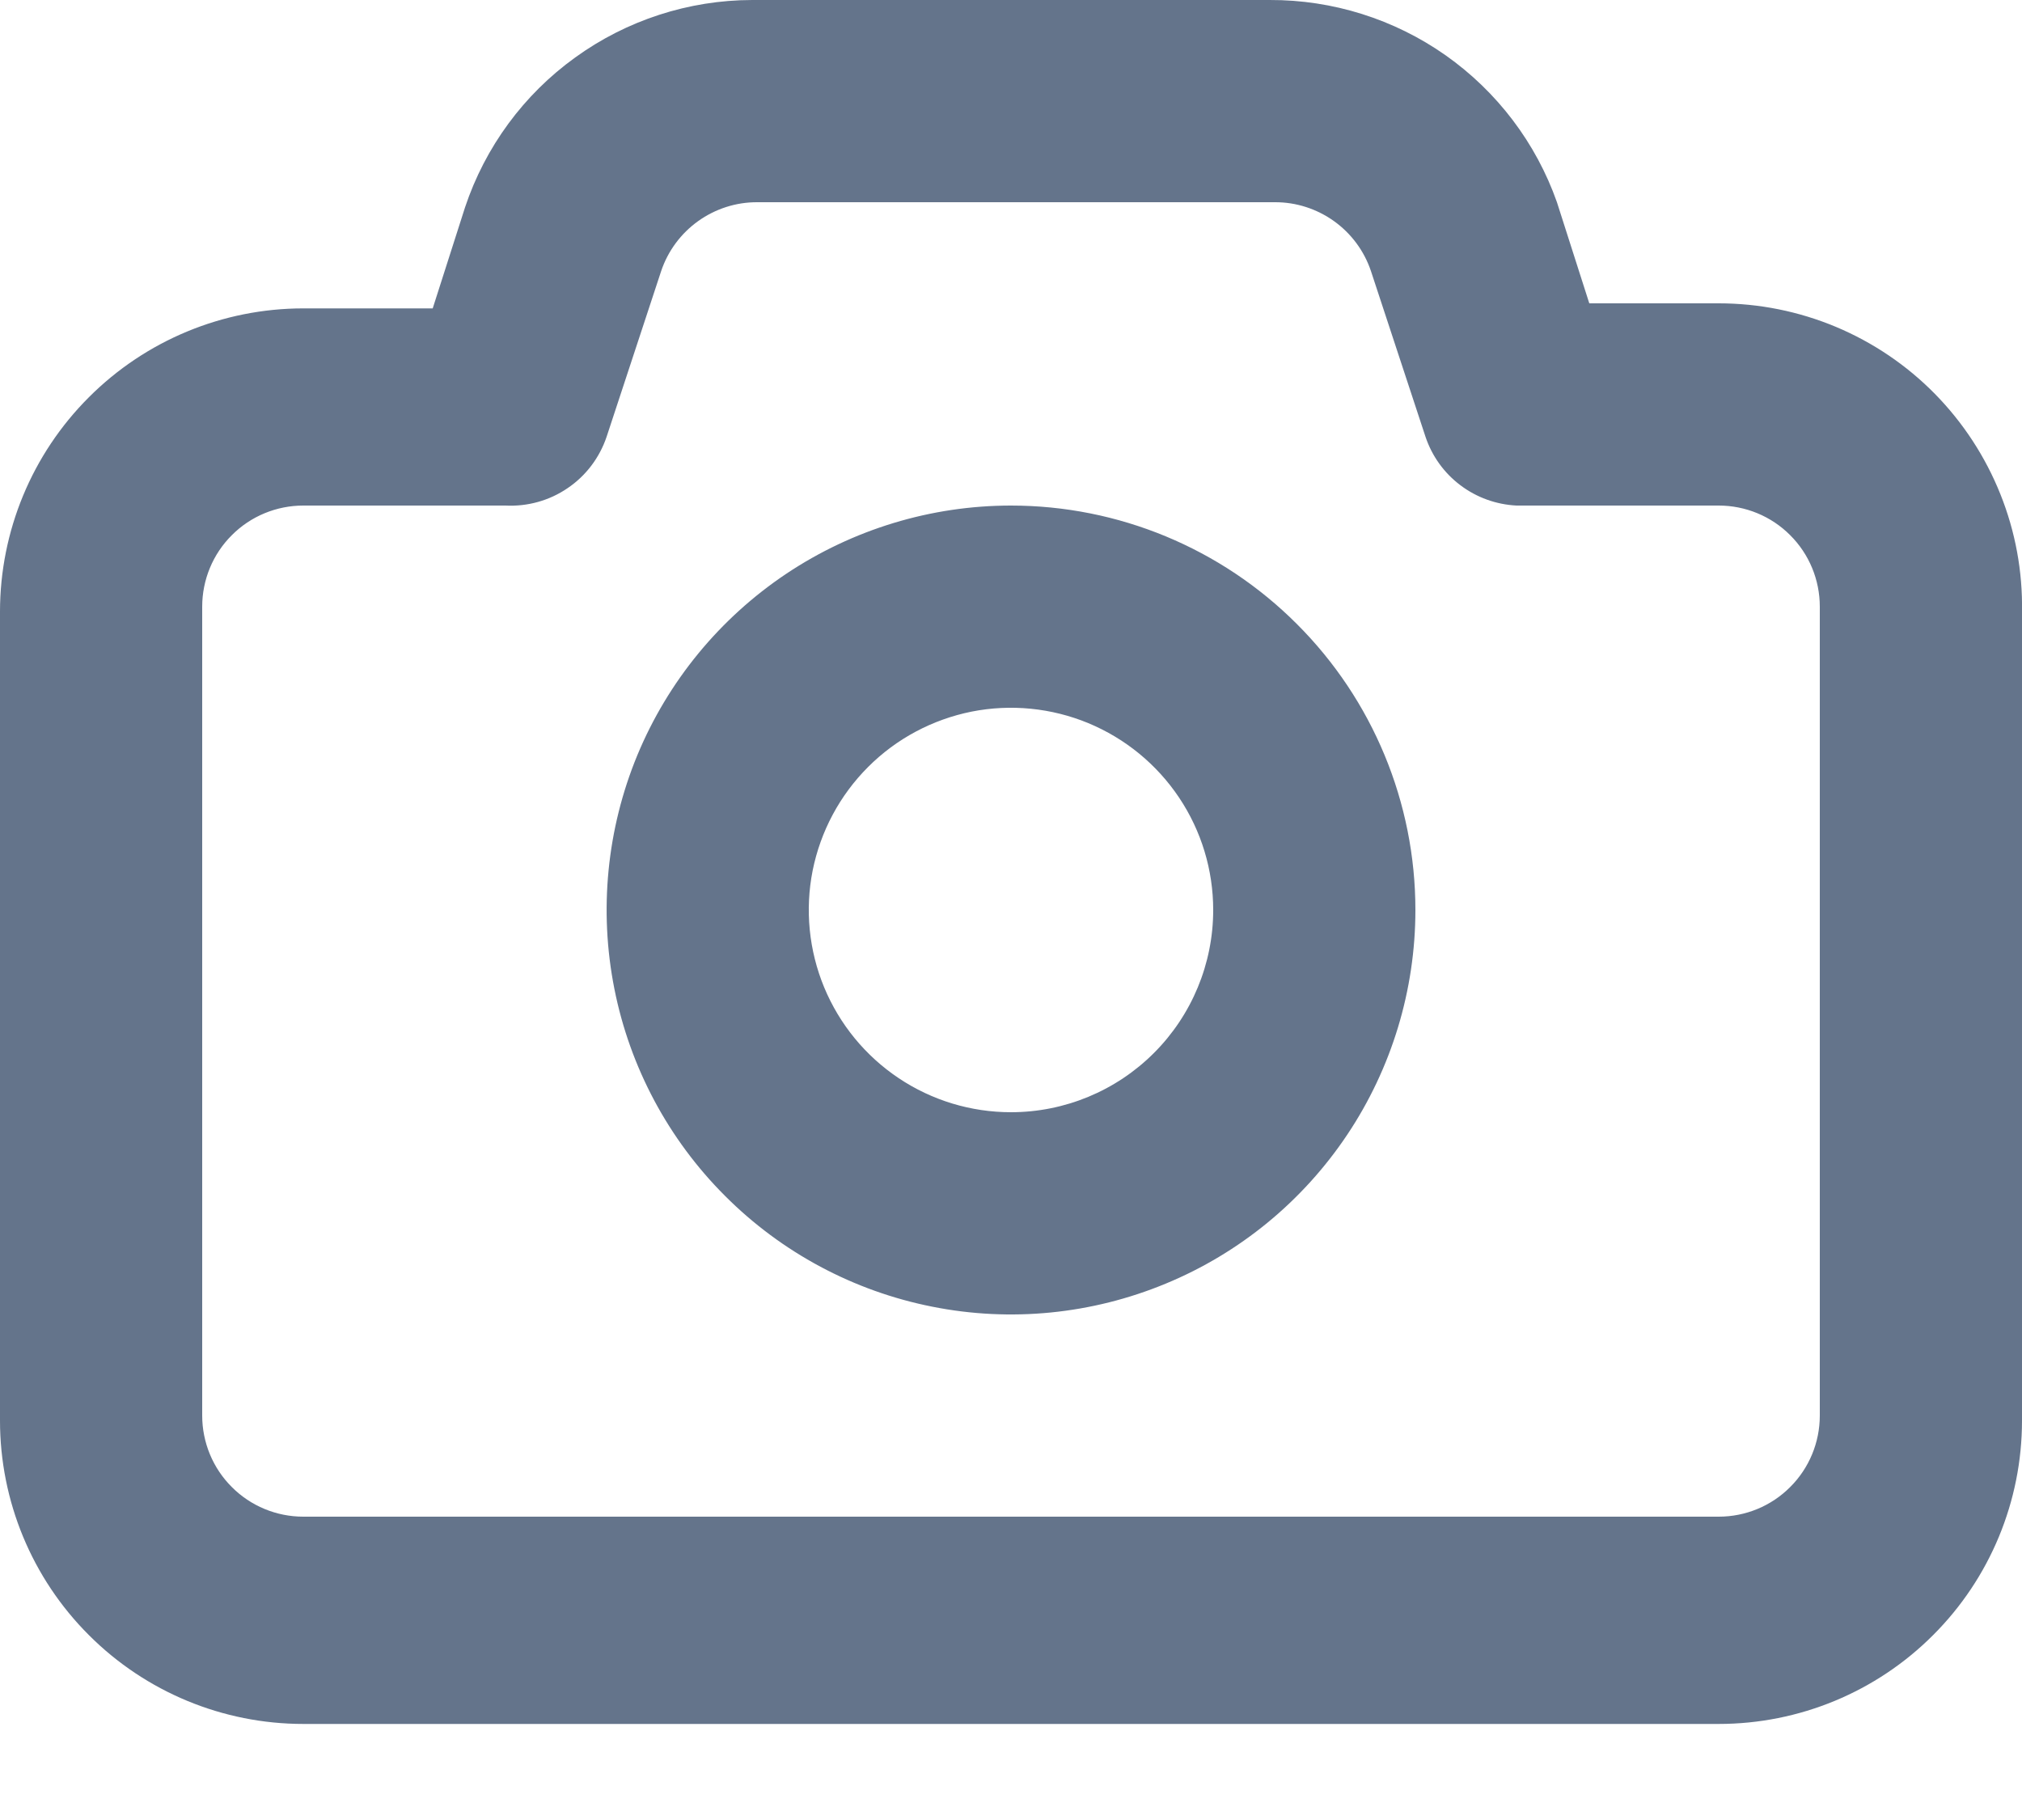 <svg width="20" height="18" viewBox="0 0 20 18" fill="none" xmlns="http://www.w3.org/2000/svg">
<path id="Vector" d="M17 3H15.72L15.4 2C15.193 1.413 14.808 0.906 14.299 0.547C13.79 0.189 13.182 -0.002 12.56 2.23036e-05H7.44C6.812 0.001 6.199 0.2 5.69 0.568C5.18 0.935 4.799 1.454 4.6 2.05L4.28 3.05H3C2.204 3.05 1.441 3.366 0.879 3.929C0.316 4.491 0 5.254 0 6.05V14.05C0 14.846 0.316 15.609 0.879 16.171C1.441 16.734 2.204 17.05 3 17.05H17C17.796 17.05 18.559 16.734 19.121 16.171C19.684 15.609 20 14.846 20 14.05V6.05C20.007 5.652 19.934 5.256 19.786 4.887C19.638 4.517 19.418 4.18 19.139 3.896C18.86 3.612 18.527 3.387 18.16 3.233C17.792 3.079 17.398 3 17 3ZM18 14C18 14.265 17.895 14.52 17.707 14.707C17.52 14.895 17.265 15 17 15H3C2.735 15 2.48 14.895 2.293 14.707C2.105 14.52 2 14.265 2 14V6C2 5.735 2.105 5.48 2.293 5.293C2.48 5.105 2.735 5 3 5H5C5.218 5.011 5.434 4.951 5.614 4.828C5.795 4.706 5.93 4.527 6 4.32L6.54 2.68C6.607 2.481 6.735 2.309 6.905 2.187C7.076 2.065 7.28 1.999 7.49 2H12.61C12.82 1.999 13.024 2.065 13.195 2.187C13.365 2.309 13.493 2.481 13.56 2.68L14.1 4.32C14.164 4.511 14.284 4.678 14.445 4.799C14.605 4.92 14.799 4.99 15 5H17C17.265 5 17.52 5.105 17.707 5.293C17.895 5.48 18 5.735 18 6V14ZM10 5C9.209 5 8.436 5.235 7.778 5.674C7.12 6.114 6.607 6.738 6.304 7.469C6.002 8.2 5.923 9.004 6.077 9.78C6.231 10.556 6.612 11.269 7.172 11.828C7.731 12.388 8.444 12.769 9.22 12.923C9.996 13.078 10.8 12.998 11.531 12.695C12.262 12.393 12.886 11.88 13.326 11.222C13.765 10.565 14 9.791 14 9C14 7.939 13.579 6.922 12.828 6.172C12.078 5.421 11.061 5 10 5ZM10 11C9.604 11 9.218 10.883 8.889 10.663C8.56 10.443 8.304 10.131 8.152 9.765C8.001 9.4 7.961 8.998 8.038 8.61C8.116 8.222 8.306 7.866 8.586 7.586C8.865 7.306 9.222 7.116 9.61 7.038C9.998 6.961 10.4 7.001 10.765 7.152C11.131 7.304 11.443 7.56 11.663 7.889C11.883 8.218 12 8.604 12 9C12 9.53 11.789 10.039 11.414 10.414C11.039 10.789 10.53 11 10 11Z" fill="#64748B"/>
</svg>
